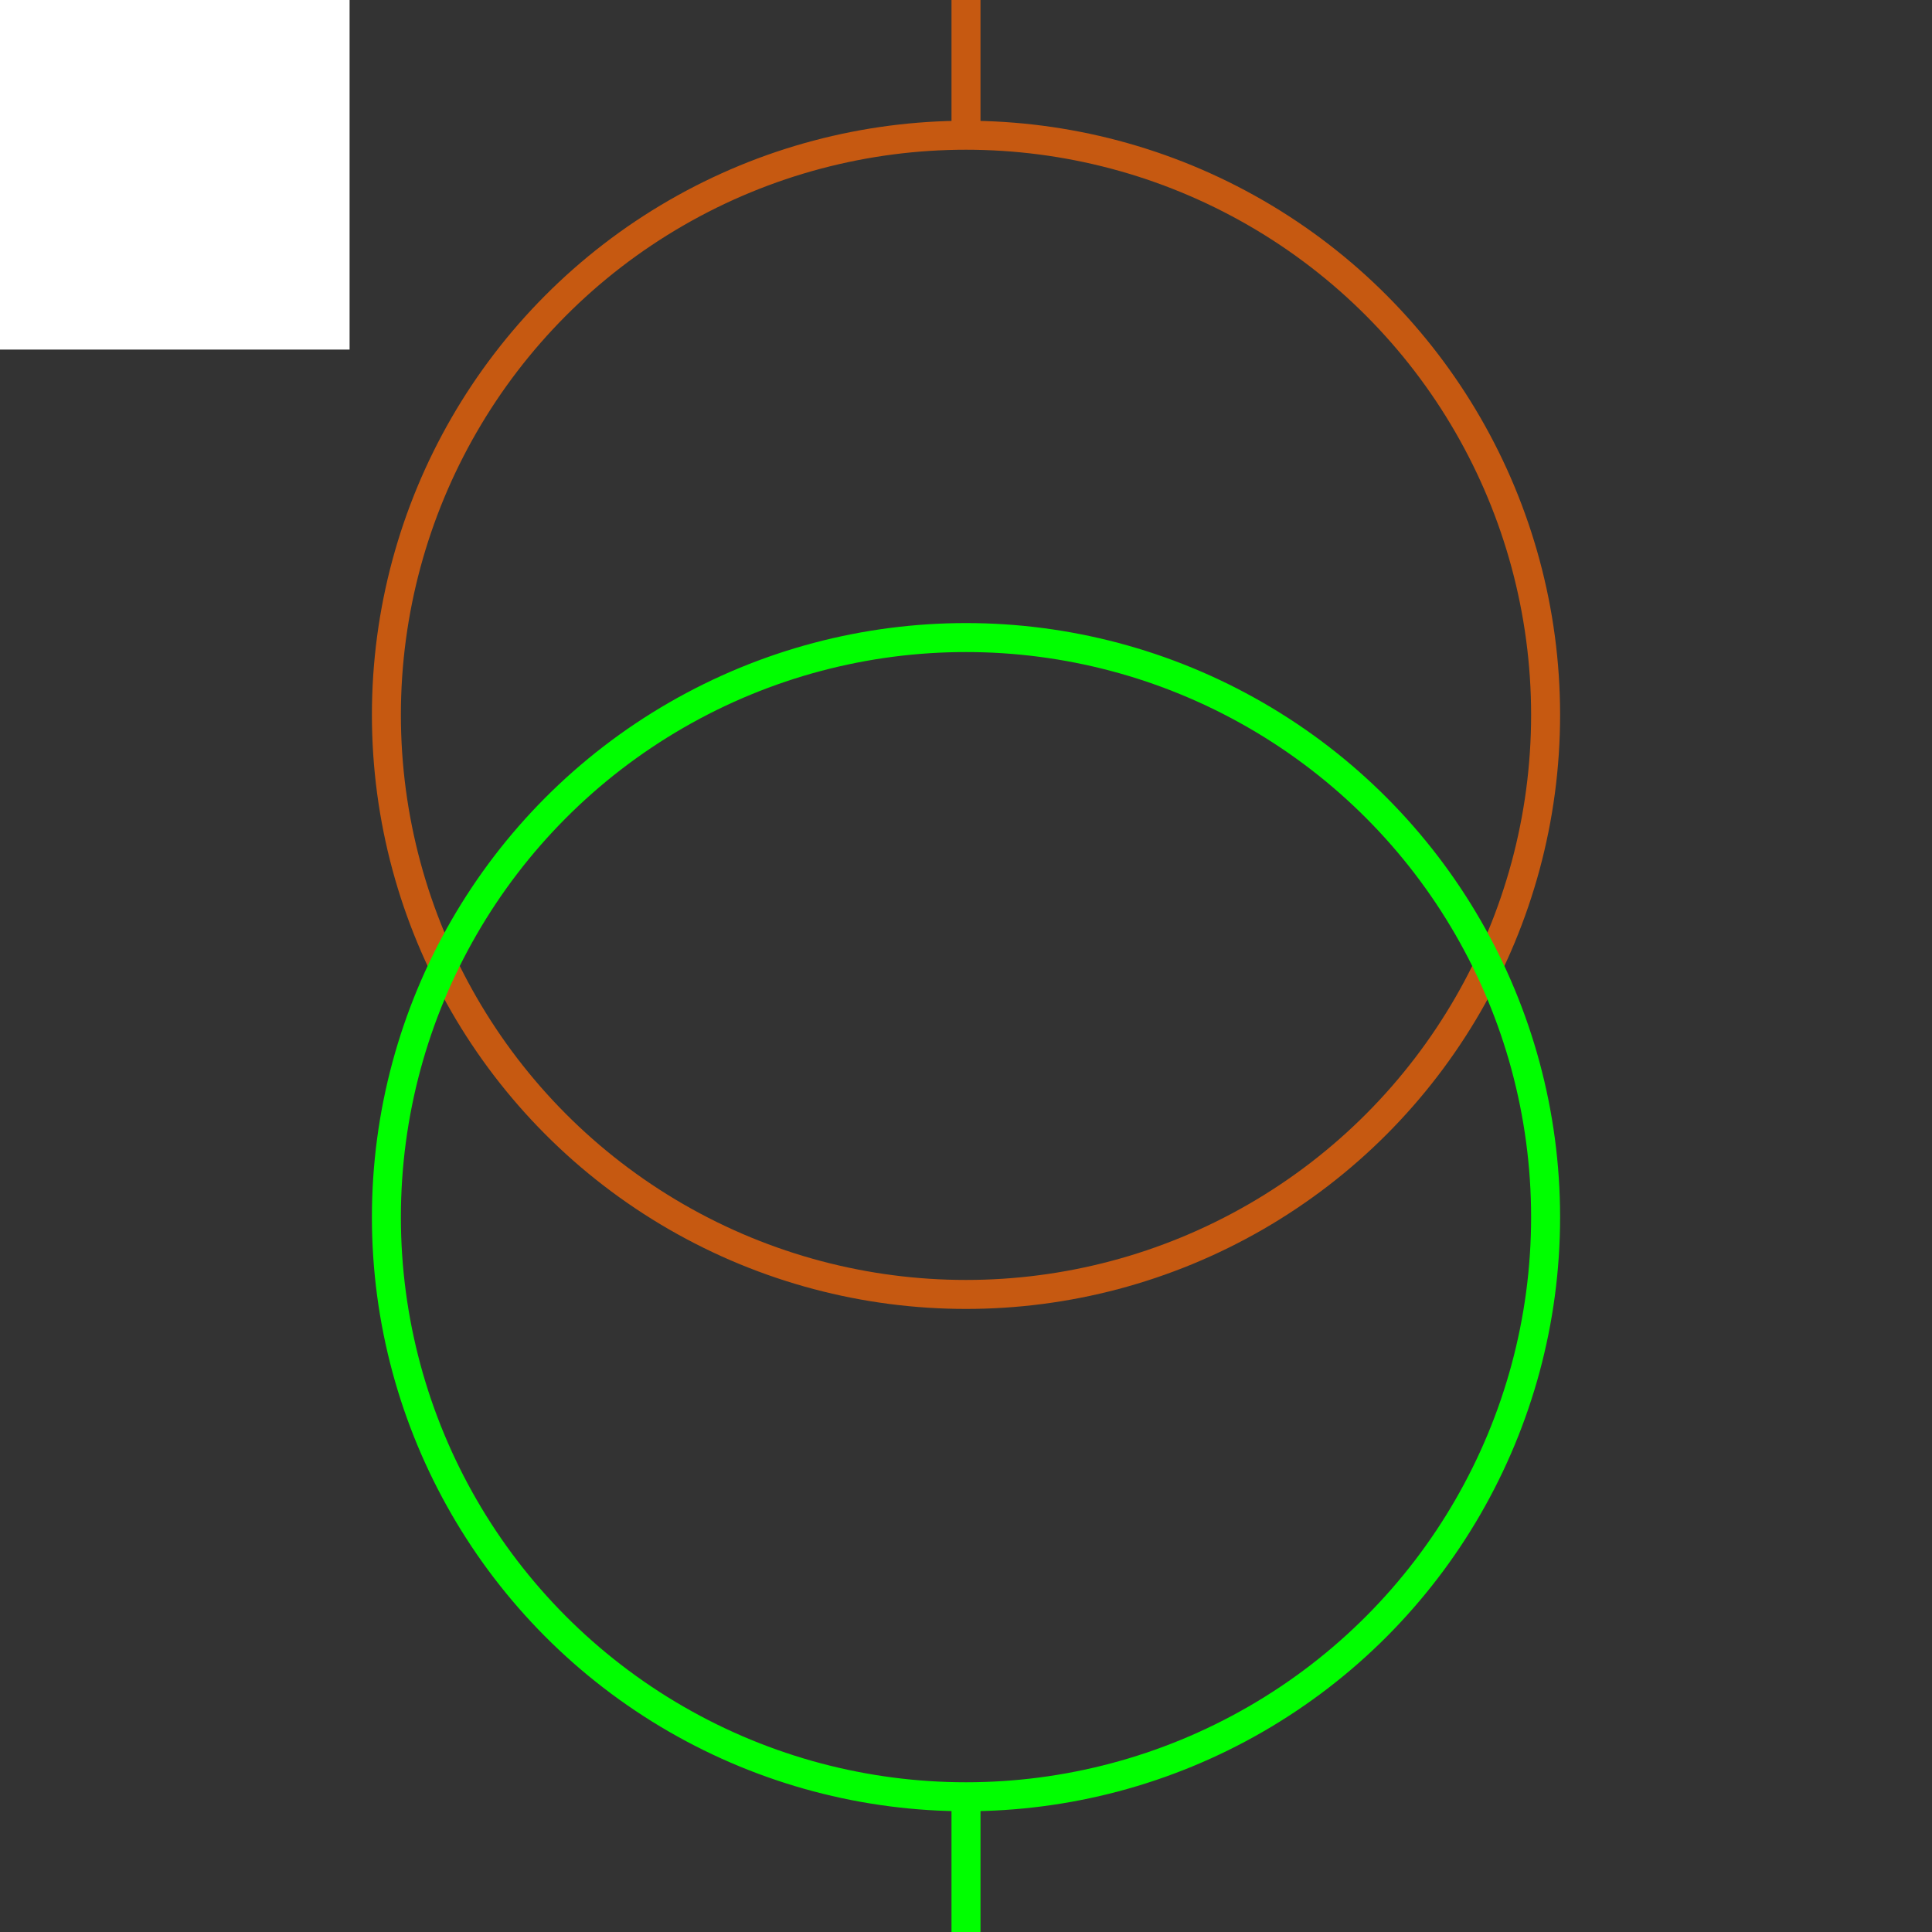 <svg width="100" height="100" xmlns="http://www.w3.org/2000/svg">
 <rect width="100%" height="100%" fill="#333333" stroke="none"/>
 <!-- Created with Method Draw - http://github.com/duopixel/Method-Draw/ -->

 <g>
  <title>background</title>
  <rect fill="#fff" id="canvas_background" height="19.094" width="19.094" y="-1" x="-1"/>
  <g display="none" id="canvasGrid">
   <rect fill="url(#gridpattern)" stroke-width="0" y="0" x="0" height="100%" width="100%" id="svg_2"/>
  </g>
 </g>
 <g>
  <title>Layer 1</title>
  <ellipse fill="none" stroke="#c65911" stroke-width="1.5" cx="50" cy="37" id="svg_5" rx="30" ry="30"/>
  <ellipse fill="none" stroke="#00ff00" stroke-width="1.5" cx="50" cy="63" id="svg_8" rx="30" ry="30"/>
  <line stroke="#c65911" id="svg_3" y2="7" x2="50" y1="0" x1="50" stroke-width="1.5" fill="none"/>
  <line stroke="#00ff00" id="svg_6" y2="100" x2="50" y1="93" x1="50" stroke-width="1.5" fill="none"/>
 </g>
</svg>
